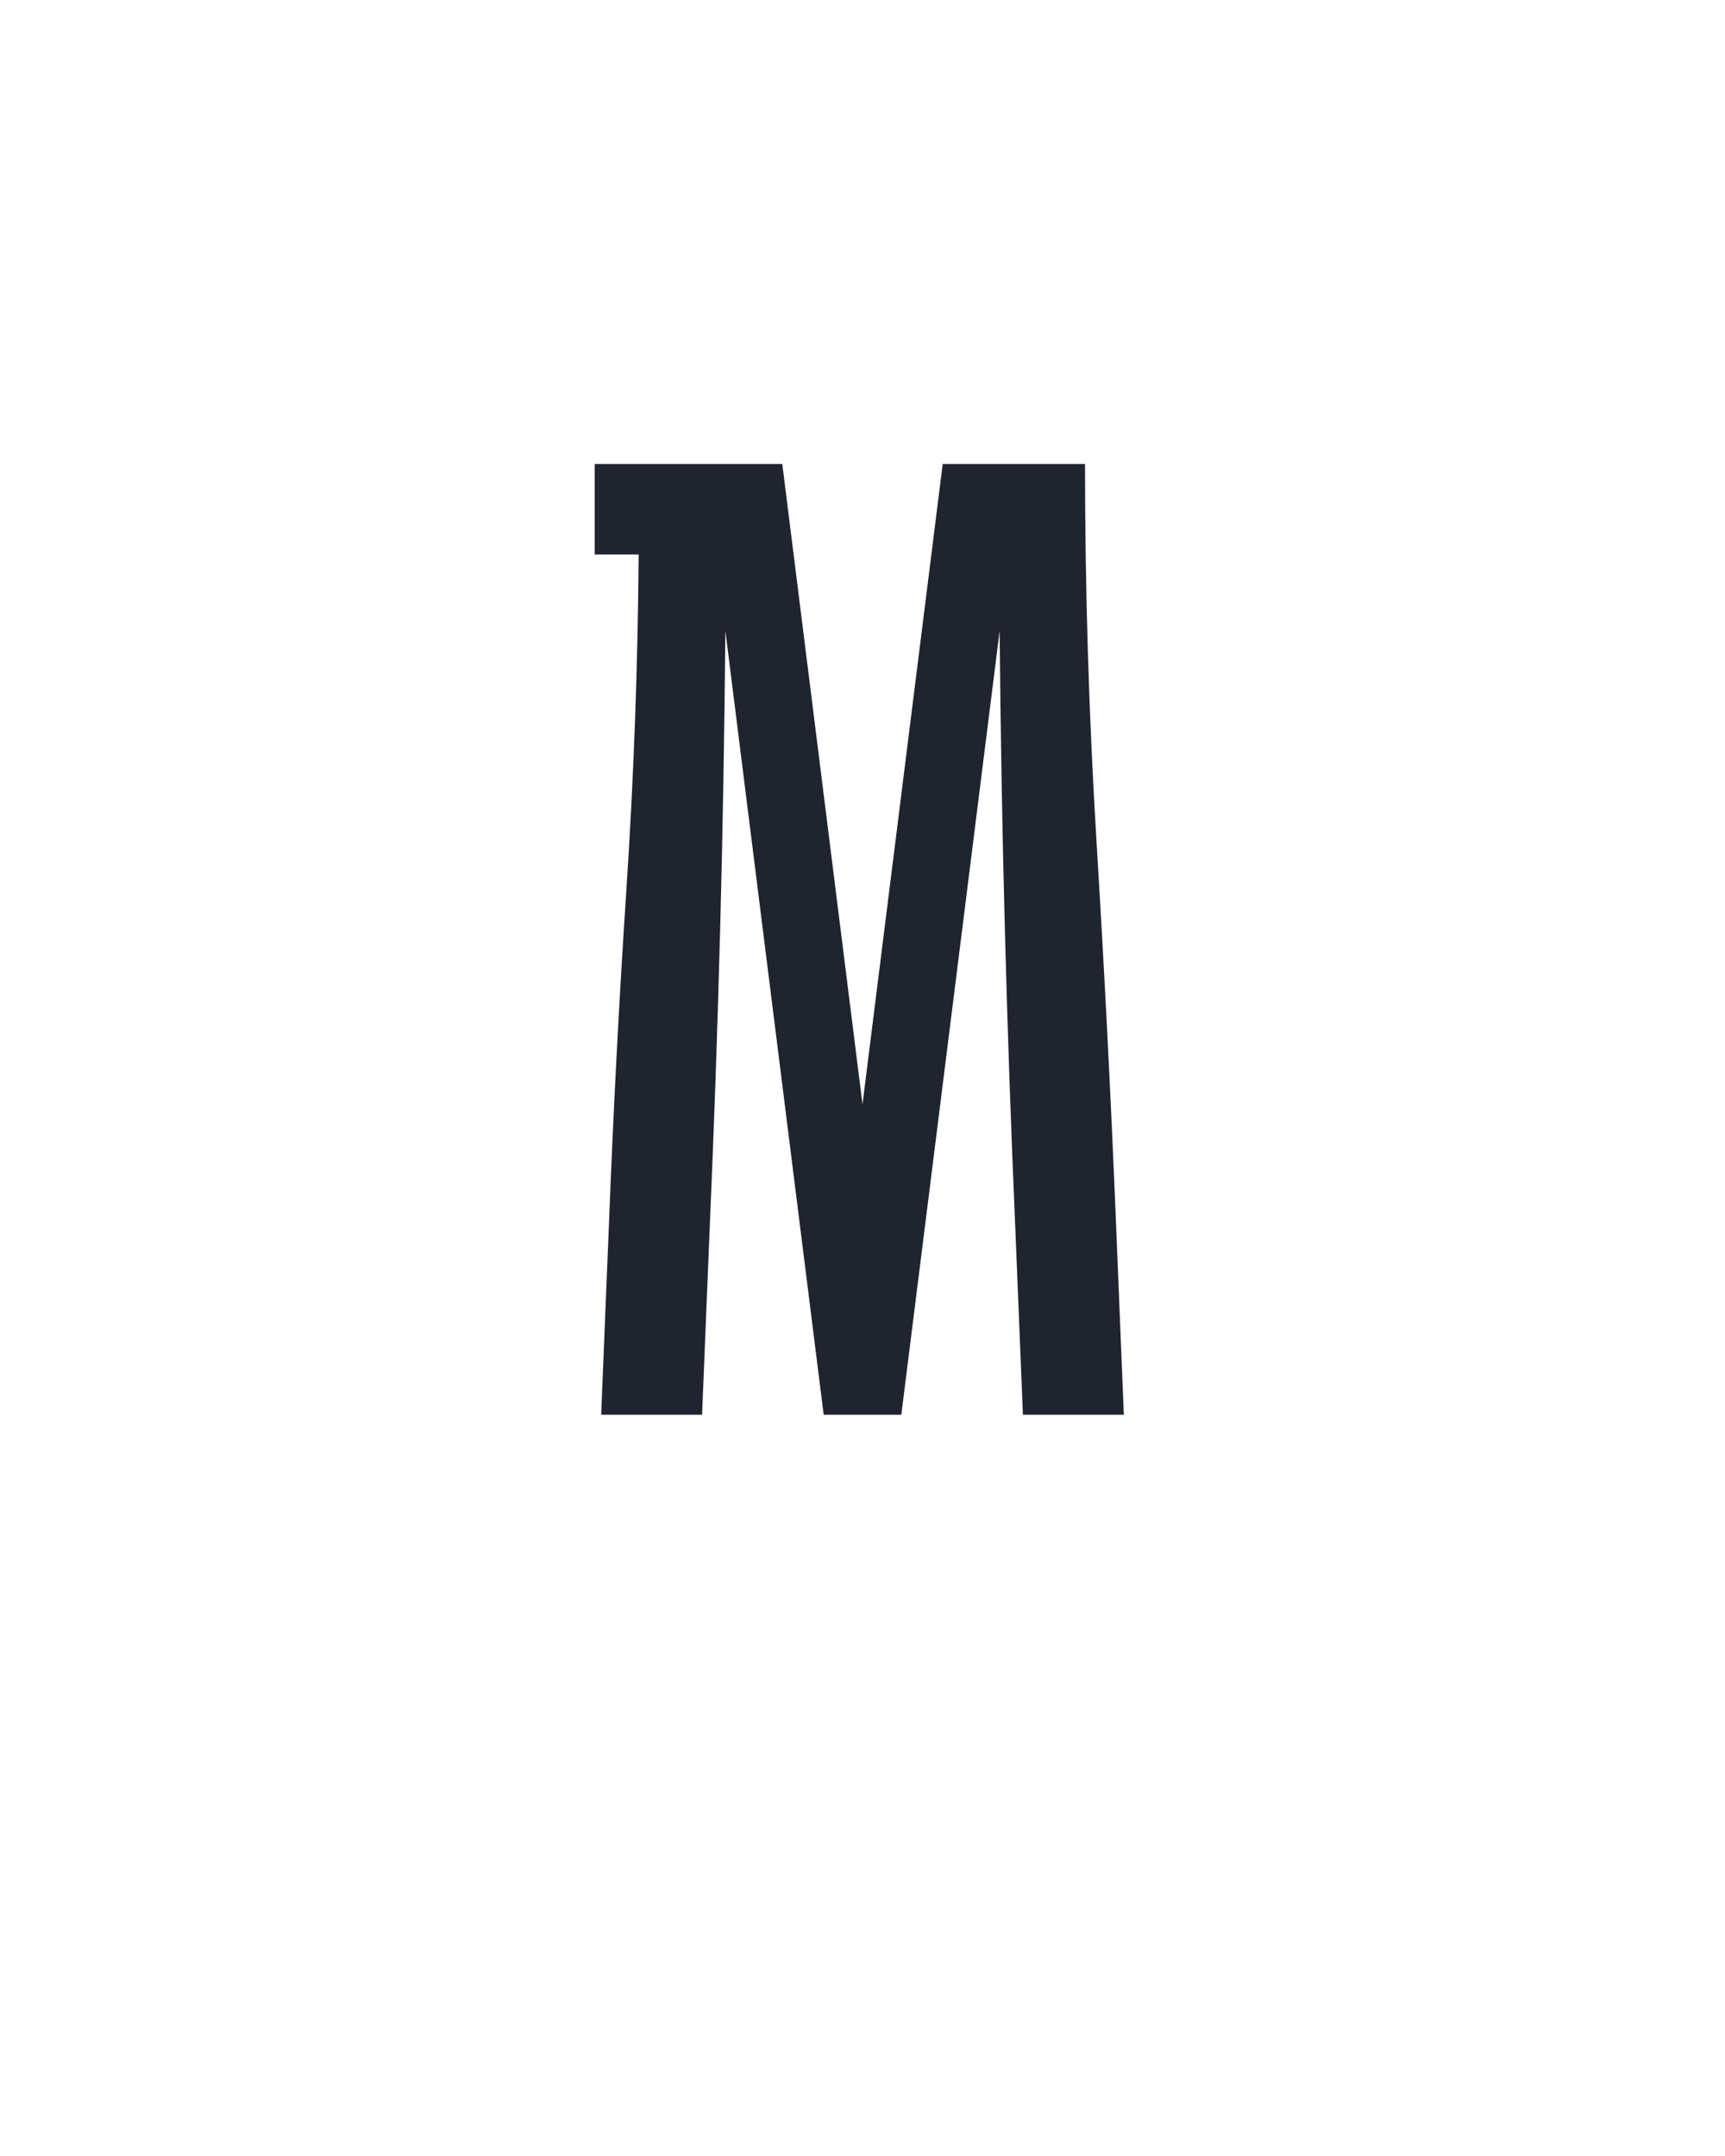 <?xml version="1.0" encoding="UTF-8" standalone="no"?>
<svg xmlns='http://www.w3.org/2000/svg' height="160" viewBox="0 0 128 160" width="128"><defs><path d="M 48 0 L 54 -147 Q 59 -277 67.5 -406 Q 76 -535 77 -665 L 43 -665 L 43 -735 L 188 -735 L 250 -240 L 312 -735 L 422 -735 Q 422 -588 431 -441 Q 440 -294 446 -147 L 452 0 L 374 0 L 368 -147 Q 363 -262 360 -376.5 Q 357 -491 356 -606 L 280 0 L 220 0 L 144 -606 Q 143 -491 140 -376.5 Q 137 -262 132 -147 L 126 0 Z " id="path1"/></defs><g><g data-source-text="M" fill="#20242e" transform="translate(40 104.992) rotate(0) scale(0.096)"><use href="#path1" transform="translate(0 0)"/></g></g></svg>
